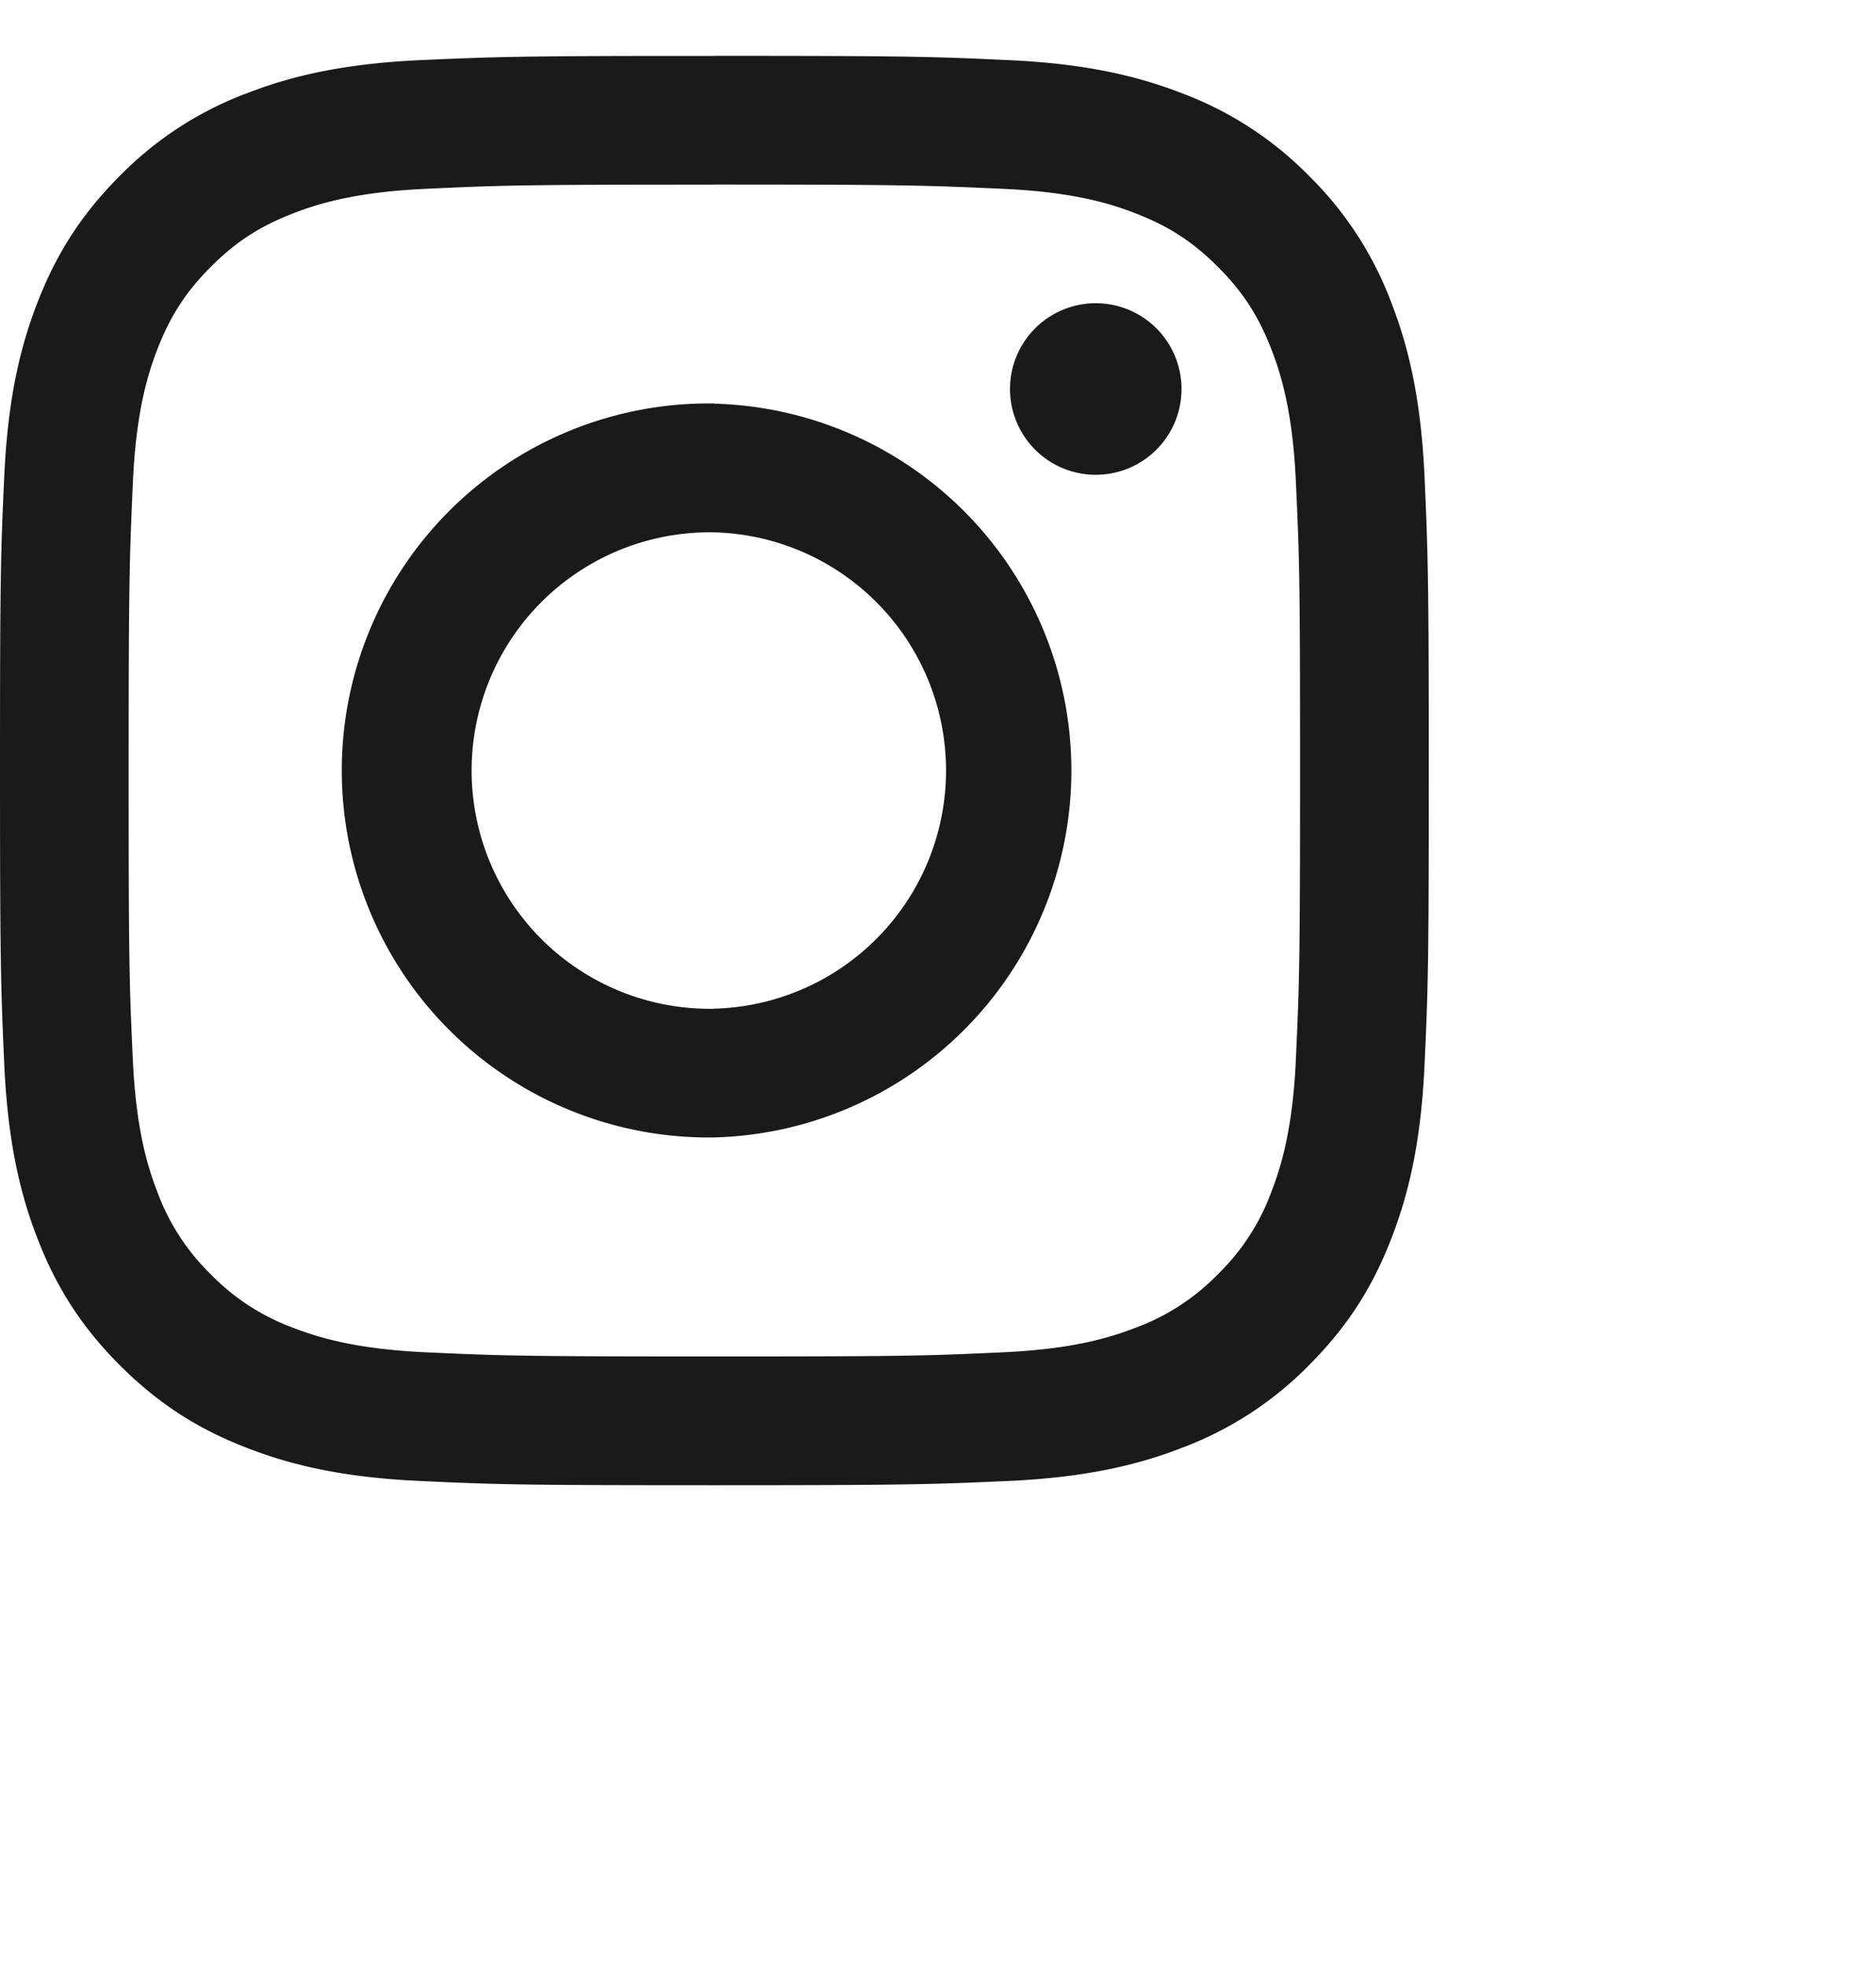 <svg width="21" height="22" fill="none" xmlns="http://www.w3.org/2000/svg"><g clip-path="url(#clip0_1209_996)" fill="#1A1A1A"><path d="M7.997 2.065c2.136 0 2.39.01 3.232.048.78.035 1.202.165 1.484.275.373.145.64.318.92.598.28.28.453.548.598.92.11.283.24.706.275 1.486.04.843.047 1.096.047 3.23 0 2.137-.008 2.39-.047 3.233-.035.78-.166 1.202-.275 1.484a2.48 2.48 0 01-.598.92 2.48 2.48 0 01-.92.598c-.282.11-.705.24-1.485.275-.844.04-1.097.047-3.233.047-2.135 0-2.388-.008-3.23-.047-.78-.035-1.204-.166-1.486-.275a2.48 2.48 0 01-.92-.598 2.477 2.477 0 01-.597-.92c-.11-.282-.24-.705-.275-1.485-.04-.844-.047-1.097-.047-3.233 0-2.135.01-2.388.048-3.23.035-.78.165-1.204.275-1.486.145-.372.318-.64.598-.92.28-.28.547-.452.92-.597.283-.11.706-.24 1.486-.275.843-.04 1.096-.047 3.23-.047m0-1.44C5.827.625 5.554.635 4.7.673c-.85.04-1.432.174-1.94.372-.534.2-1.018.515-1.418.922-.444.445-.718.89-.922 1.417-.198.508-.333 1.091-.372 1.941C.008 6.178 0 6.45 0 8.622s.01 2.445.048 3.298c.04.85.174 1.432.372 1.94.204.527.478.973.922 1.418.445.444.89.718 1.417.922.508.198 1.09.333 1.94.372.853.04 1.125.048 3.297.048s2.445-.01 3.298-.048c.85-.04 1.432-.174 1.94-.372a3.922 3.922 0 001.418-.922c.444-.445.718-.89.922-1.417.198-.51.333-1.09.372-1.94.04-.854.048-1.127.048-3.3 0-2.17-.01-2.443-.048-3.296-.04-.85-.174-1.432-.372-1.94a3.921 3.921 0 00-.922-1.418 3.918 3.918 0 00-1.417-.922c-.51-.198-1.09-.333-1.94-.372-.855-.04-1.127-.048-3.3-.048"/><path d="M7.997 4.515a4.107 4.107 0 100 8.213 4.107 4.107 0 000-8.211v-.002zm0 6.773a2.666 2.666 0 110-5.331 2.666 2.666 0 010 5.33zm5.229-6.935a.96.96 0 11-1.92 0 .96.96 0 011.92 0z"/></g><defs><clipPath id="clip0_1209_996"><path fill="#fff" transform="translate(0 .625)" d="M0 0h21v21H0z"/></clipPath></defs></svg>